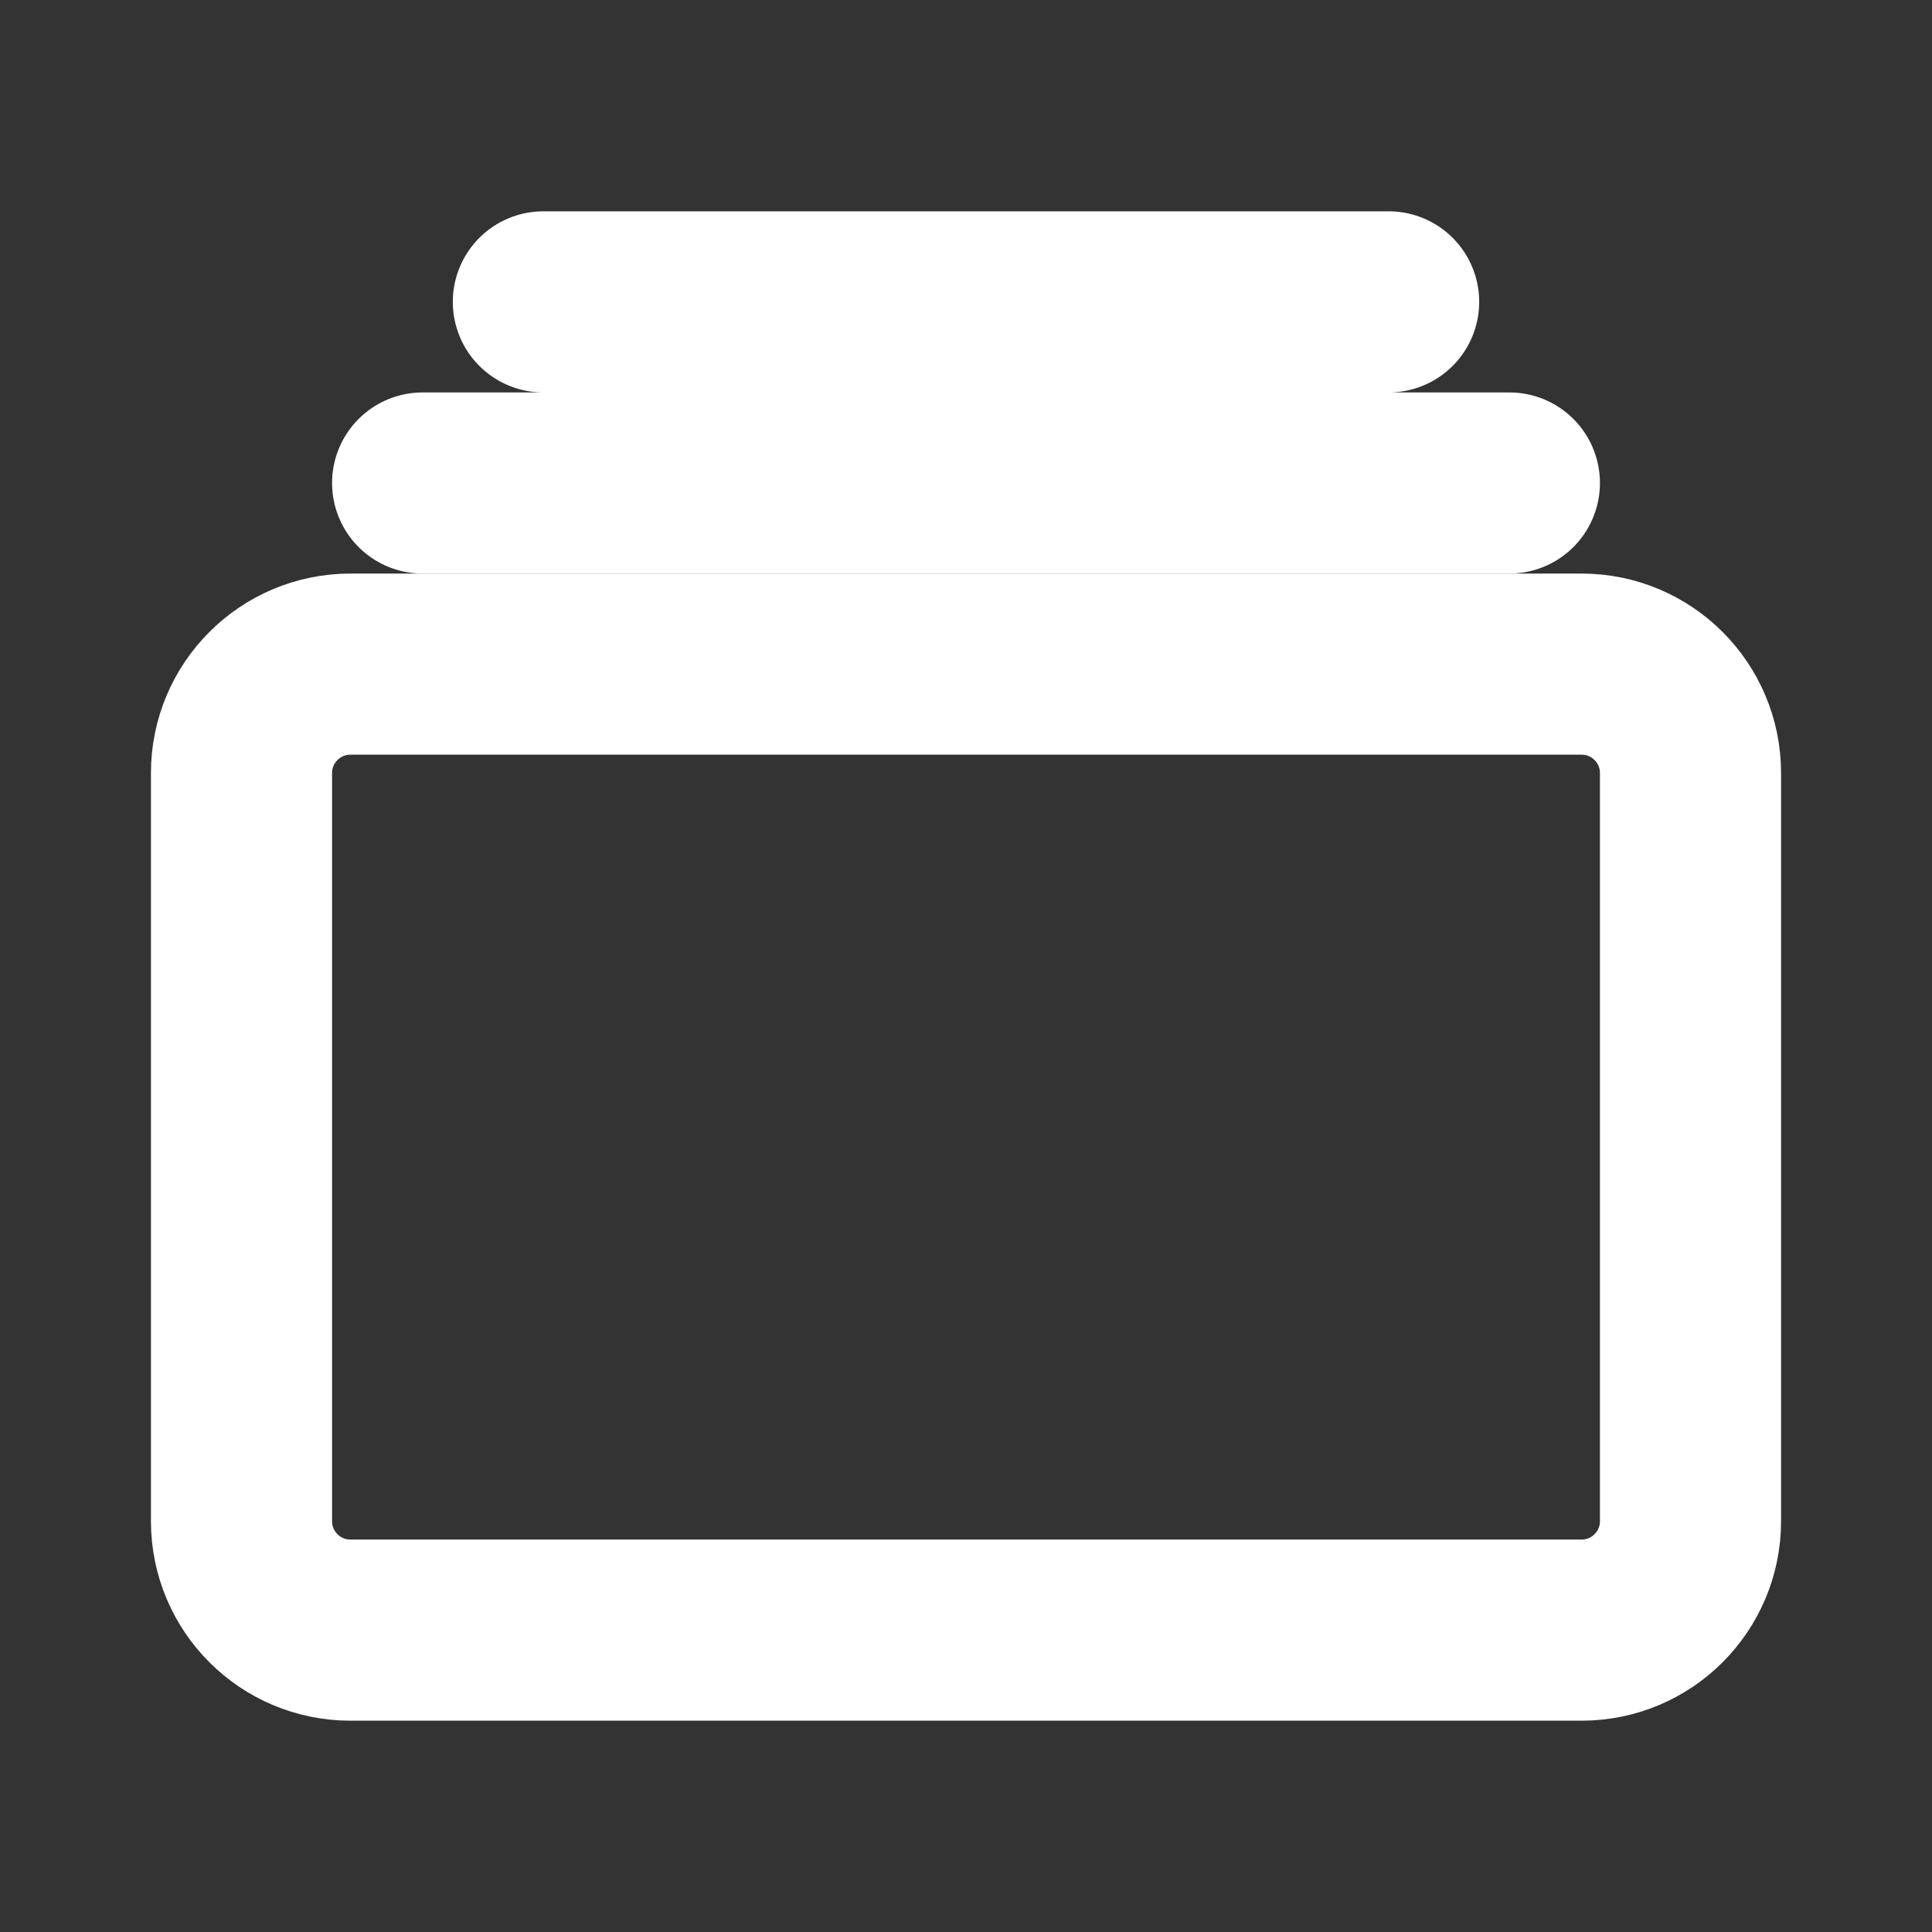 <svg width="16" height="16" viewBox="0 0 16 16" fill="none" xmlns="http://www.w3.org/2000/svg">
    <rect x="0" y="0" width="16" height="16" fill="#333333" stroke="none"/>
    <g id="albums">
        <path id="Vector"
            d="M13.098 5.5H2.902C2.404 5.5 2 5.904 2 6.402V12.598C2 13.096 2.404 13.5 2.902 13.5H13.098C13.596 13.5 14 13.096 14 12.598V6.402C14 5.904 13.596 5.5 13.098 5.5Z"
            stroke="white" stroke-width="1.5" stroke-linejoin="round" />
        <g id="Vector_2">
            <path d="M4.5 2.5H11.5H4.5ZM3.5 4H12.5H3.5Z" fill="white" />
            <path d="M4.5 2.5H11.5M3.5 4H12.5" stroke="white" stroke-width="1.5" stroke-miterlimit="10"
                stroke-linecap="round" />
        </g>
    </g>
</svg>